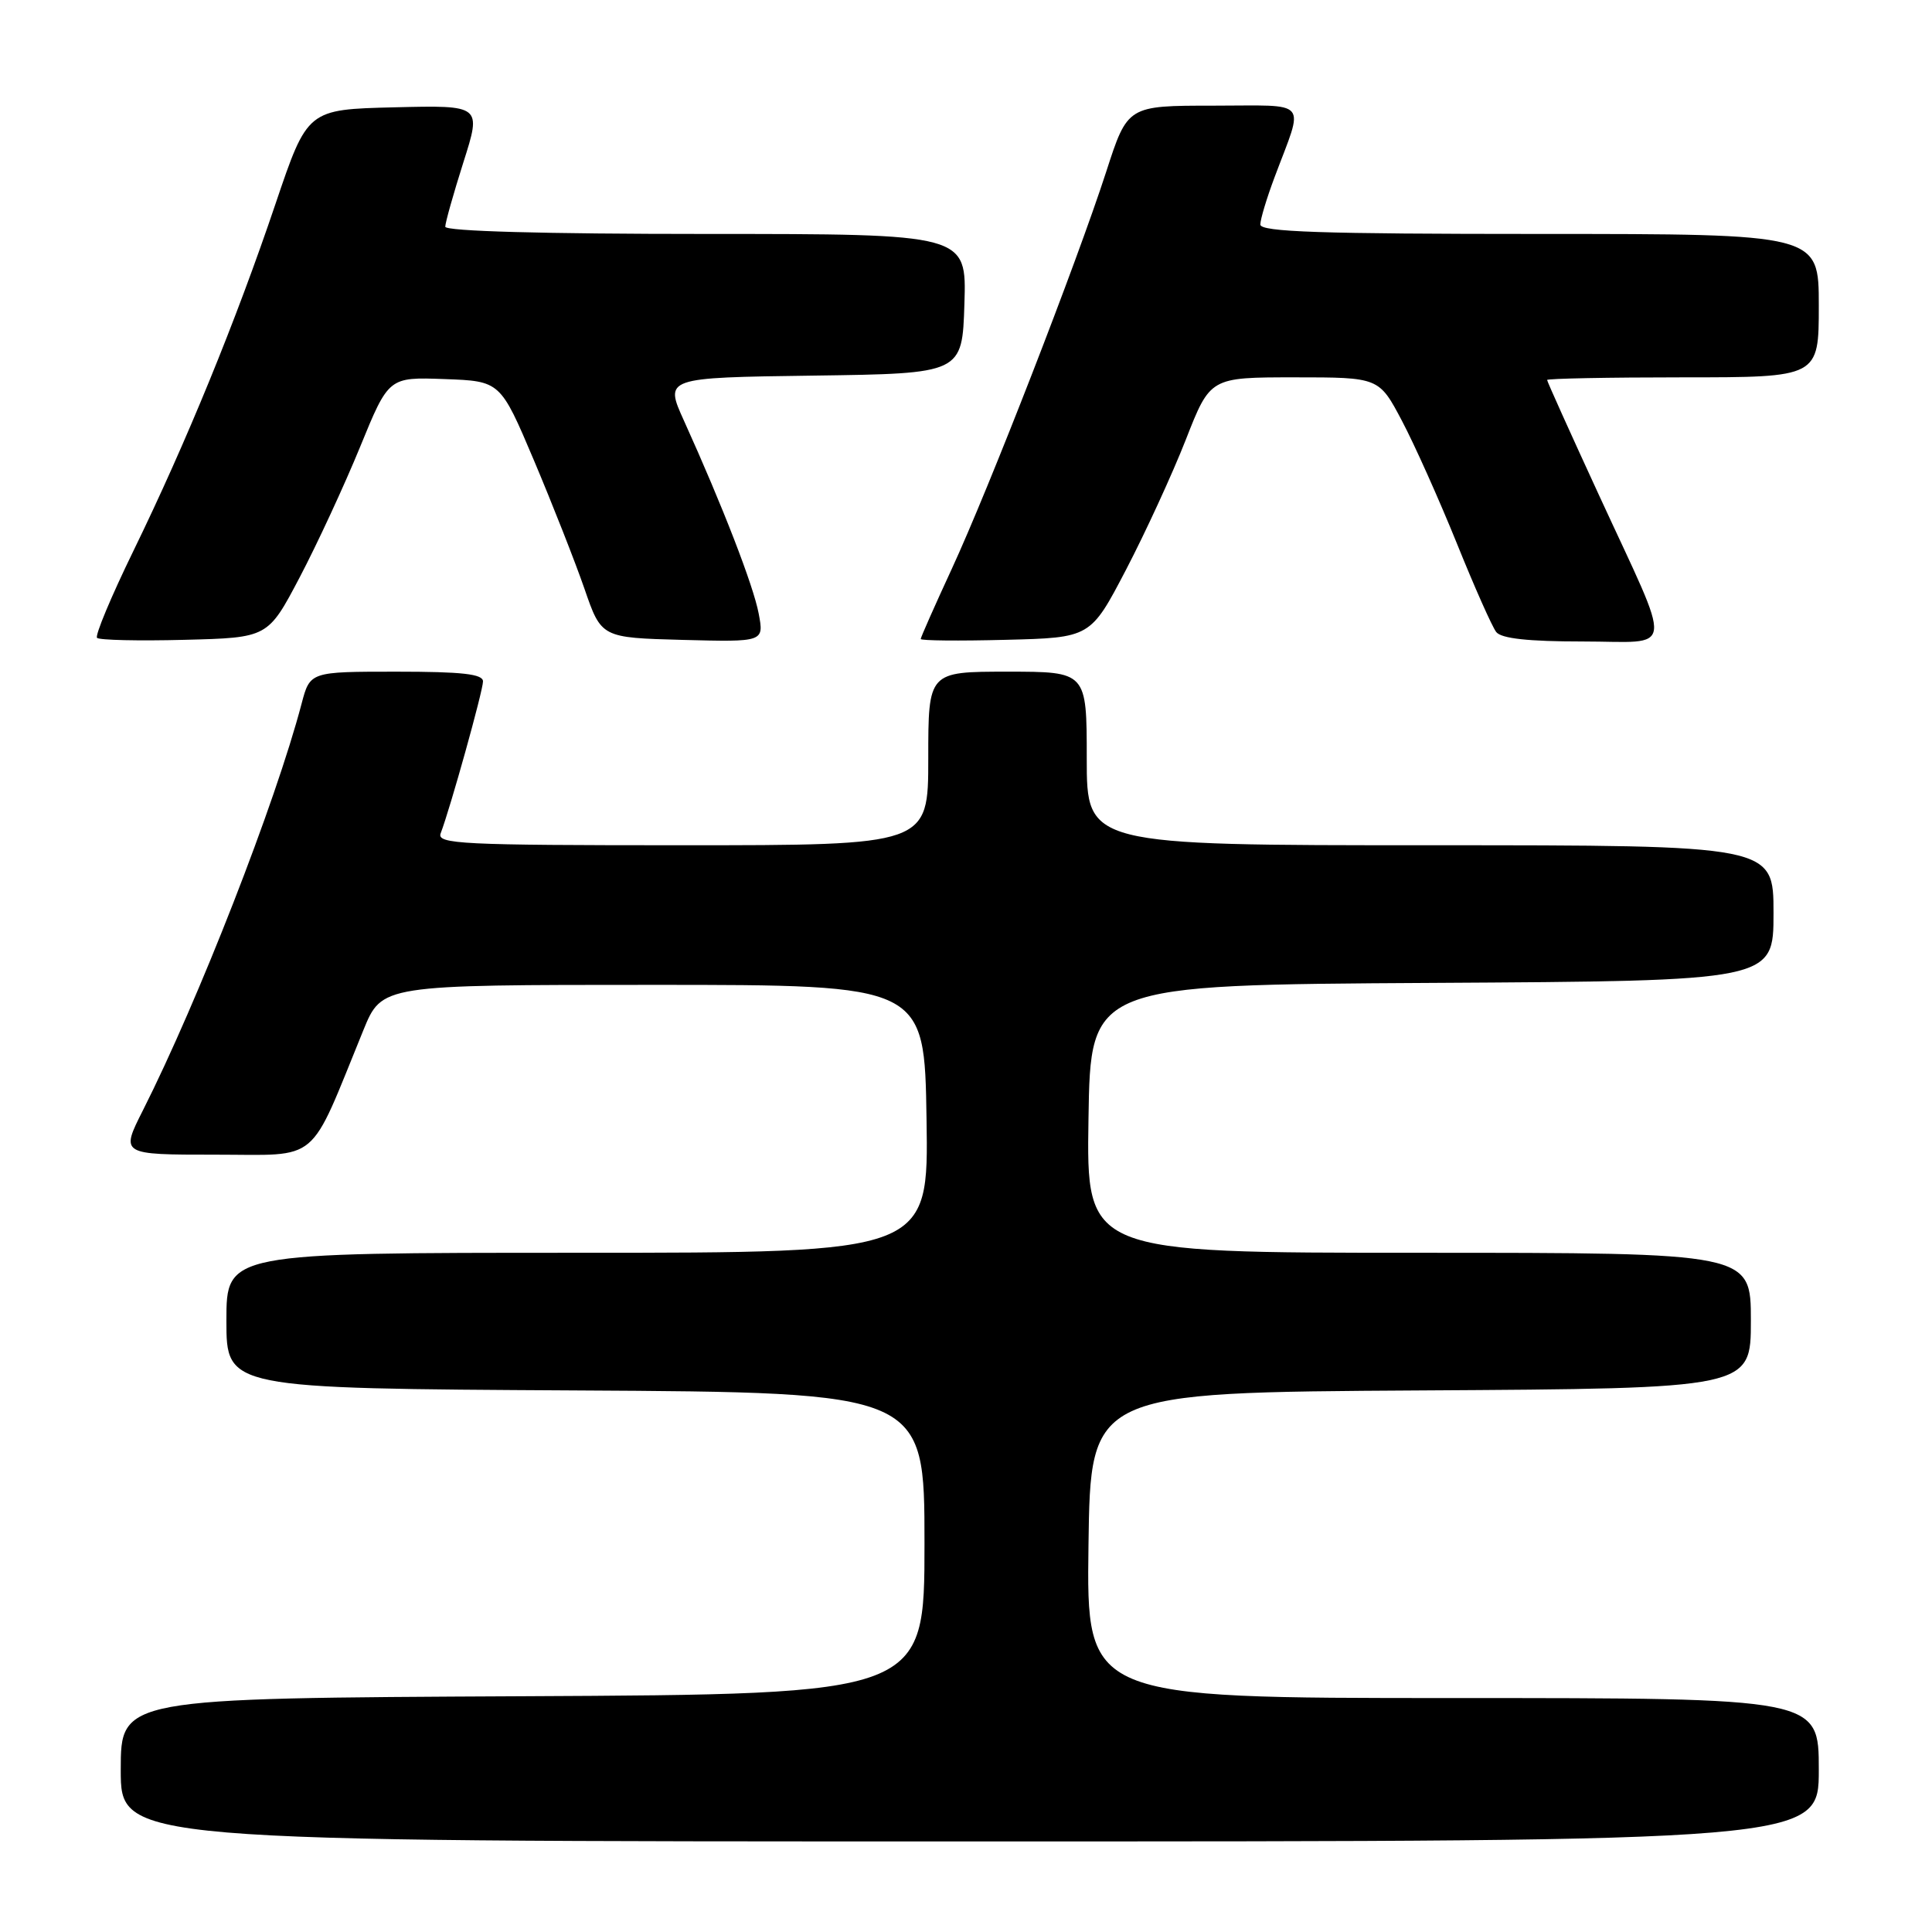<?xml version="1.0" encoding="UTF-8" standalone="no"?>
<!DOCTYPE svg PUBLIC "-//W3C//DTD SVG 1.1//EN" "http://www.w3.org/Graphics/SVG/1.1/DTD/svg11.dtd" >
<svg xmlns="http://www.w3.org/2000/svg" xmlns:xlink="http://www.w3.org/1999/xlink" version="1.1" viewBox="0 0 256 256">
 <g >
 <path fill="currentColor"
d=" M 241.00 234.50 C 241.00 225.00 241.00 225.00 192.48 225.00 C 143.96 225.00 143.96 225.00 144.23 204.75 C 144.50 184.50 144.50 184.50 188.25 184.24 C 232.00 183.98 232.00 183.98 232.00 174.99 C 232.00 166.00 232.00 166.00 187.98 166.00 C 143.95 166.00 143.95 166.00 144.23 148.25 C 144.50 130.50 144.50 130.50 189.75 130.24 C 235.00 129.98 235.00 129.98 235.00 120.99 C 235.00 112.00 235.00 112.00 189.50 112.00 C 144.00 112.00 144.00 112.00 144.00 100.50 C 144.00 89.00 144.00 89.00 133.50 89.00 C 123.00 89.00 123.00 89.00 123.00 100.50 C 123.00 112.00 123.00 112.00 90.39 112.00 C 61.11 112.00 57.85 111.84 58.39 110.42 C 59.65 107.14 64.00 91.53 64.00 90.29 C 64.00 89.31 61.25 89.00 52.54 89.00 C 41.08 89.00 41.08 89.00 39.96 93.25 C 36.51 106.37 26.30 132.53 18.93 147.14 C 15.97 153.00 15.97 153.00 28.54 153.00 C 42.59 153.00 40.79 154.52 48.15 136.50 C 50.60 130.50 50.60 130.50 86.55 130.50 C 122.50 130.50 122.50 130.50 122.77 148.25 C 123.05 166.00 123.05 166.00 76.52 166.00 C 30.00 166.00 30.00 166.00 30.00 174.99 C 30.00 183.98 30.00 183.98 76.25 184.24 C 122.50 184.50 122.50 184.50 122.50 204.50 C 122.50 224.50 122.50 224.50 69.25 224.76 C 16.00 225.02 16.00 225.02 16.00 234.51 C 16.00 244.00 16.00 244.00 128.50 244.00 C 241.00 244.00 241.00 244.00 241.00 234.50 Z  M 39.71 76.50 C 42.02 72.10 45.62 64.33 47.71 59.23 C 51.50 49.96 51.50 49.96 58.90 50.23 C 66.30 50.50 66.30 50.50 70.75 61.00 C 73.19 66.78 76.20 74.42 77.44 78.00 C 79.68 84.50 79.68 84.50 90.46 84.79 C 101.24 85.07 101.24 85.07 100.53 81.30 C 99.83 77.59 95.74 67.03 90.64 55.77 C 88.04 50.04 88.04 50.04 107.77 49.77 C 127.50 49.50 127.50 49.50 127.79 40.25 C 128.08 31.00 128.08 31.00 93.54 31.00 C 72.09 31.00 59.00 30.64 59.00 30.04 C 59.00 29.51 60.08 25.67 61.40 21.51 C 63.81 13.94 63.81 13.94 52.27 14.22 C 40.74 14.50 40.74 14.50 36.51 27.00 C 31.26 42.55 24.66 58.67 17.68 72.99 C 14.73 79.04 12.56 84.23 12.86 84.52 C 13.15 84.82 18.37 84.94 24.45 84.78 C 35.50 84.50 35.50 84.50 39.71 76.50 Z  M 149.20 75.50 C 151.78 70.55 155.35 62.79 157.13 58.25 C 160.36 50.00 160.36 50.00 171.54 50.00 C 182.72 50.00 182.72 50.00 185.76 55.75 C 187.43 58.91 190.70 66.22 193.04 72.00 C 195.37 77.78 197.72 83.06 198.26 83.75 C 198.94 84.61 202.52 85.00 209.69 85.00 C 222.08 85.00 221.83 87.22 211.87 65.60 C 208.09 57.40 205.00 50.54 205.00 50.35 C 205.00 50.16 213.10 50.00 223.00 50.00 C 241.00 50.00 241.00 50.00 241.00 40.50 C 241.00 31.00 241.00 31.00 204.00 31.00 C 175.07 31.00 167.00 30.73 167.00 29.75 C 167.00 29.06 167.85 26.25 168.88 23.50 C 172.82 12.98 173.70 14.00 160.77 14.00 C 149.41 14.00 149.41 14.00 146.58 22.75 C 142.64 34.90 131.05 64.70 126.11 75.39 C 123.85 80.28 122.00 84.46 122.00 84.67 C 122.00 84.89 127.06 84.94 133.25 84.78 C 144.50 84.50 144.50 84.50 149.20 75.50 Z "/>
</g>
</svg>
